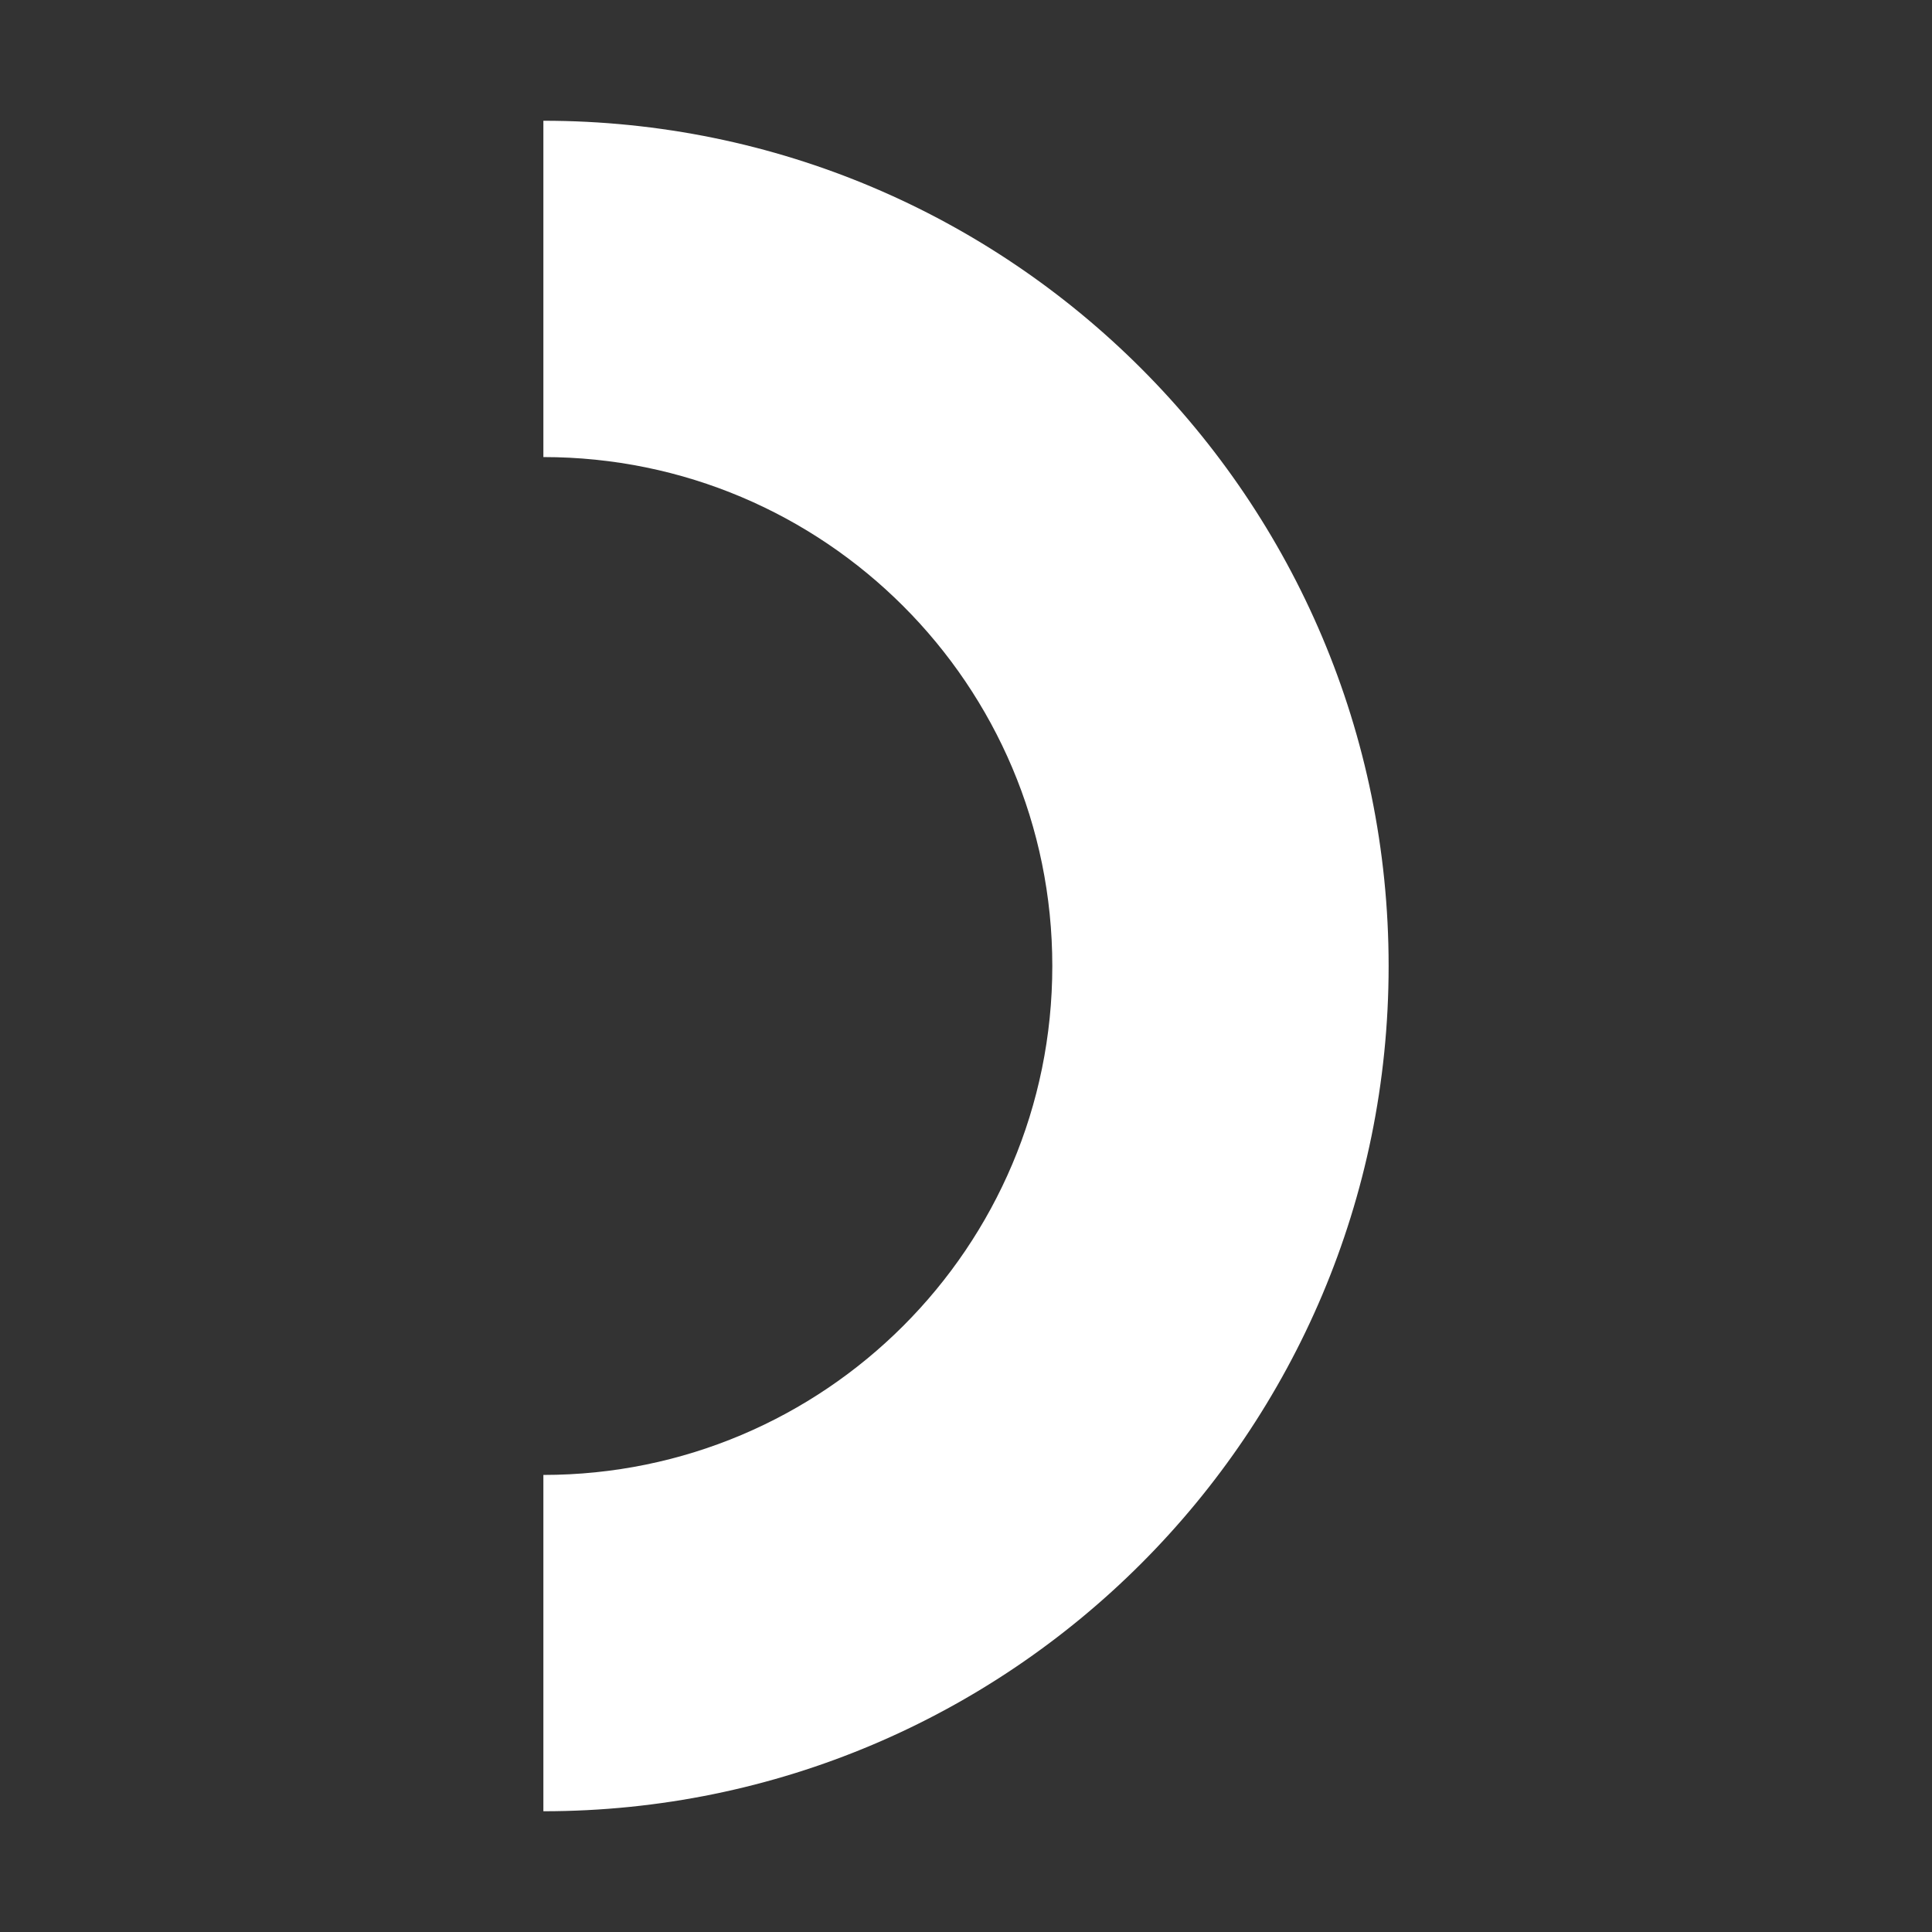 <svg width="64" height="64" viewBox="0 0 64 64" fill="none" xmlns="http://www.w3.org/2000/svg">
<rect x="0" y="0" width="64" height="64" fill="#333333" stroke="none"/>
<path d="M18 4V15.141C27.312 15.141 34.859 22.688 34.859 32C34.859 41.312 27.312 48.859 18 48.859V60C33.464 60 46 47.464 46 32C46 16.536 33.464 4 18 4Z" fill="white"/>
</svg>
